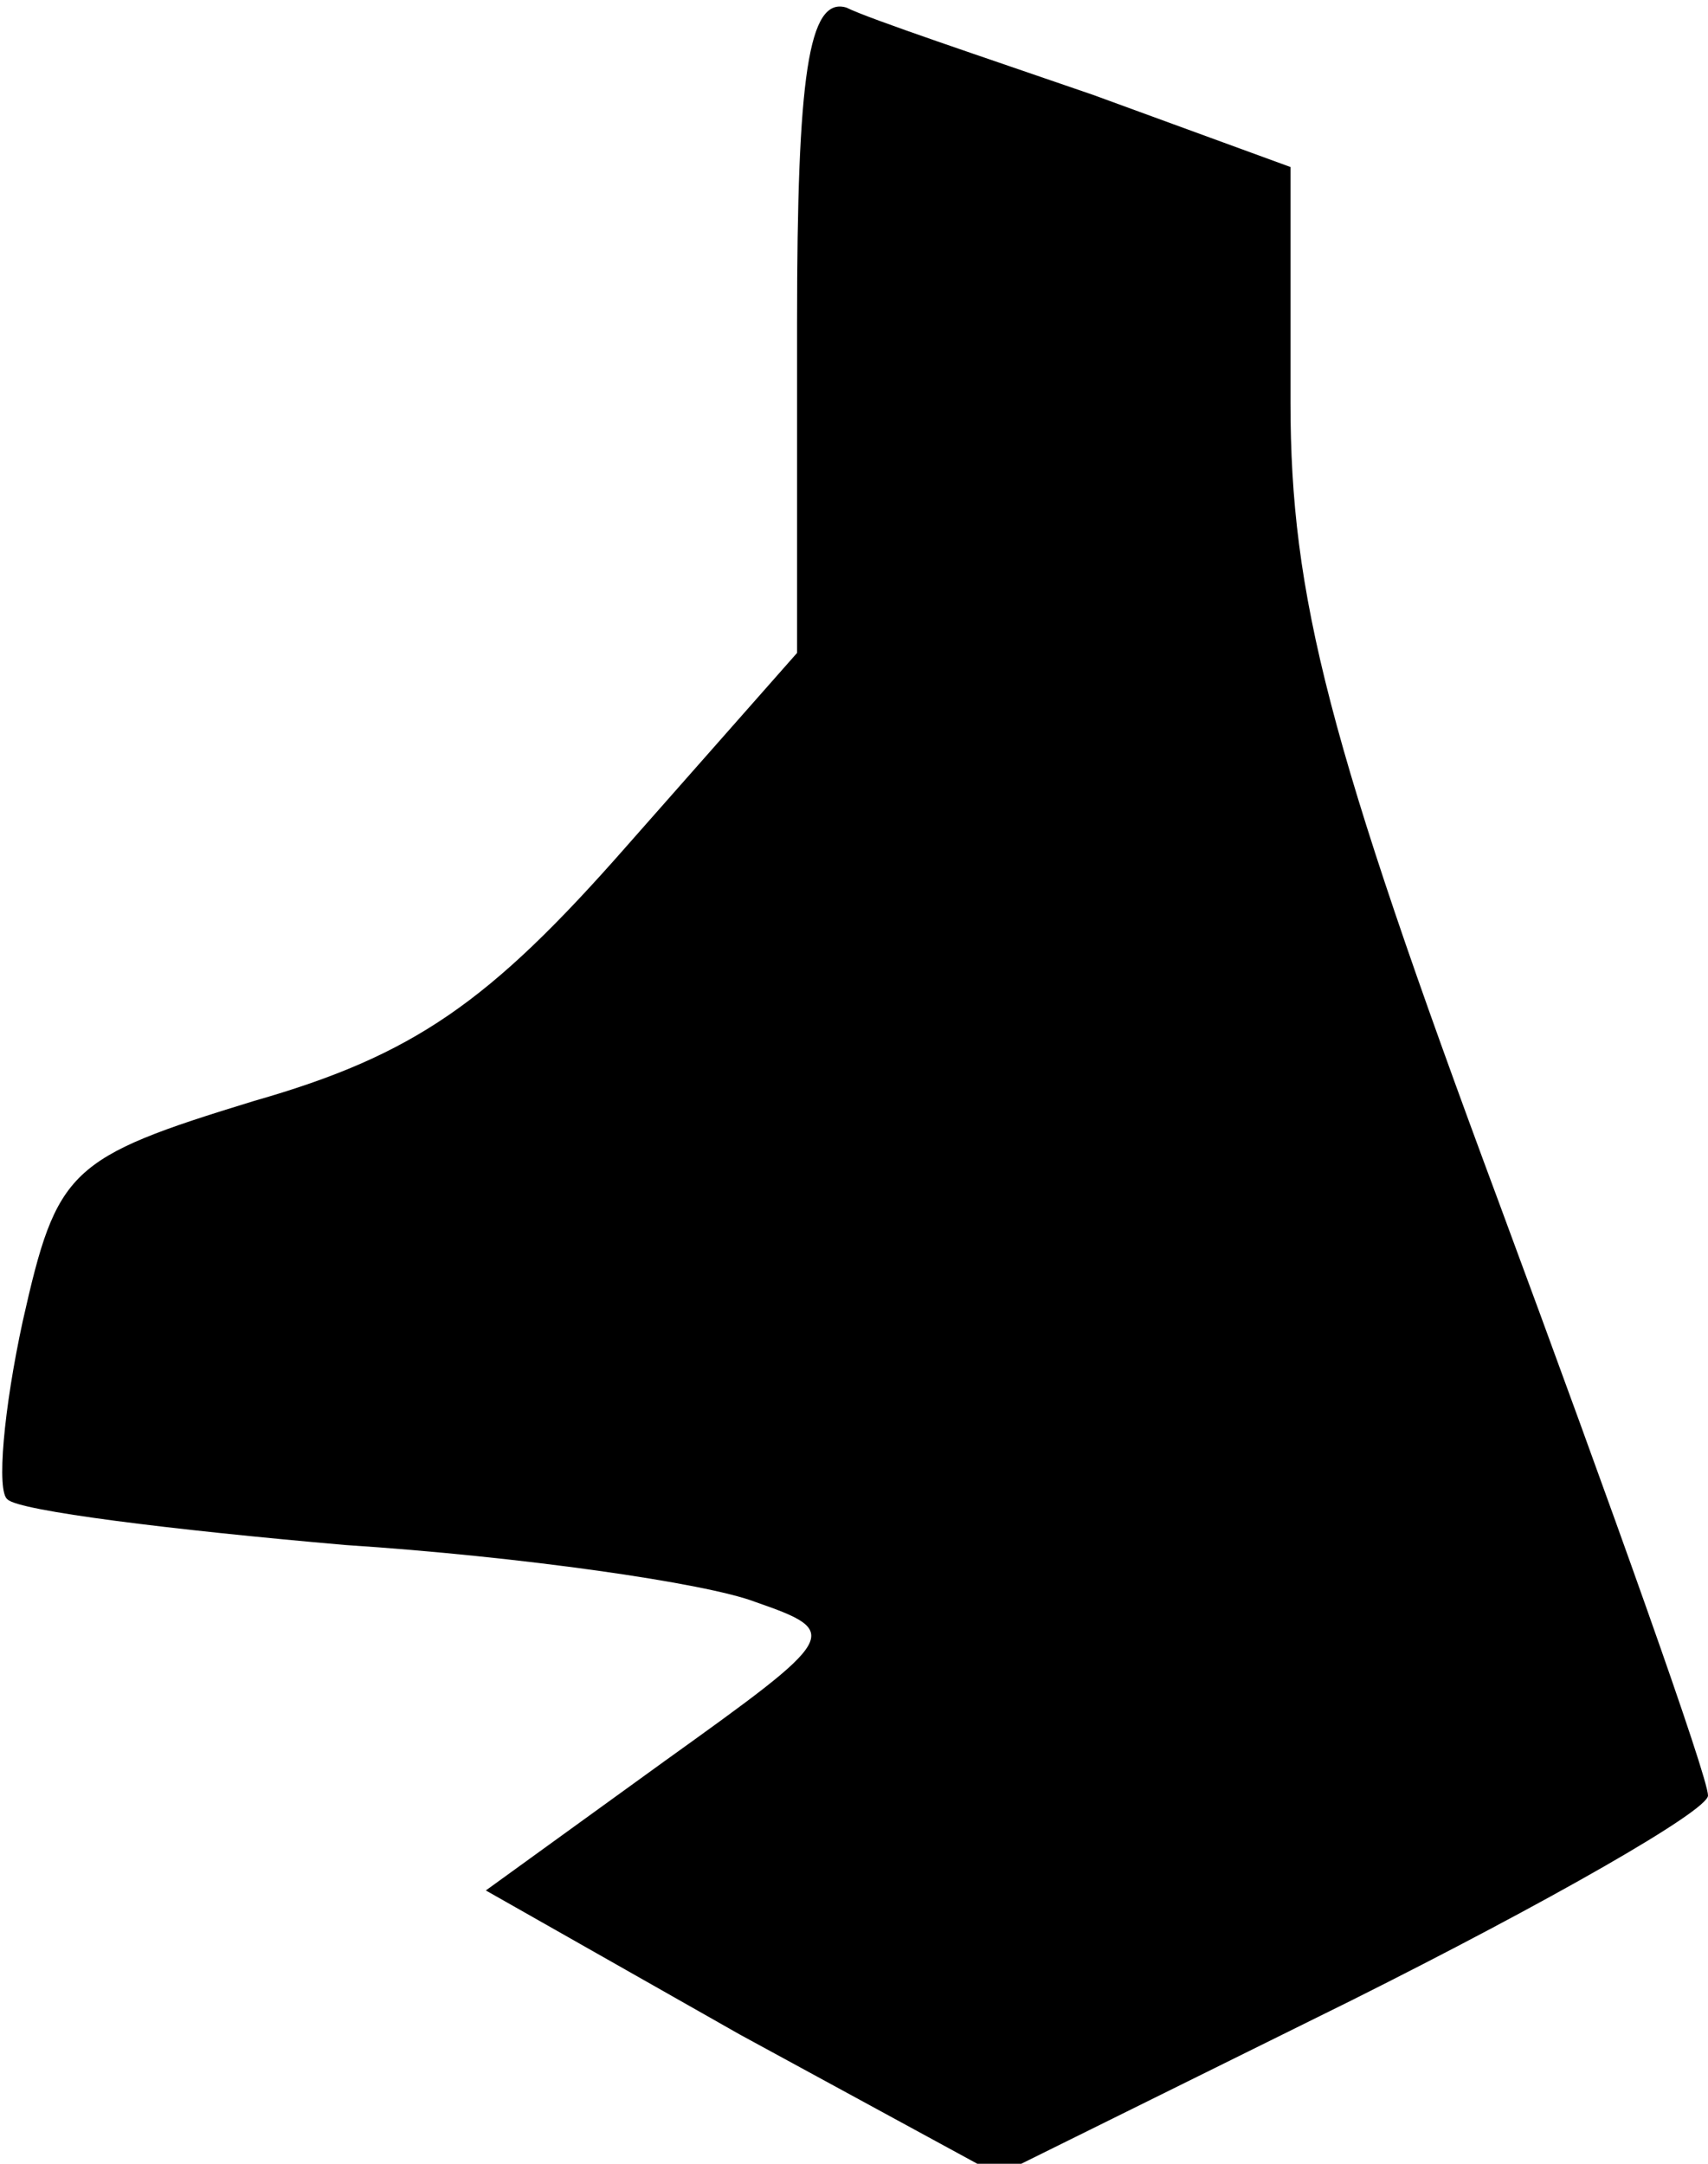 <?xml version="1.0" standalone="no"?>
<!DOCTYPE svg PUBLIC "-//W3C//DTD SVG 20010904//EN"
 "http://www.w3.org/TR/2001/REC-SVG-20010904/DTD/svg10.dtd">
<svg version="1.0" xmlns="http://www.w3.org/2000/svg"
 width="45pt" height="57pt" viewBox="0 0 45 57"
 preserveAspectRatio="xMidYMid meet">
<g transform="translate(0,57) scale(0.1,-0.1)"
fill="#000000" stroke="none">
<path fill="#000000" stroke="none" d="M210 485 l0 -87 -45 -51 c-36 -41 -56
-55 -98 -67 -49 -15 -52 -18 -61 -58 -5 -23 -7 -45 -4 -47 3 -3 43 -8 89 -12
46 -3 95 -10 108 -15 23 -8 22 -9 -24 -42 l-47 -34 67 -38 68 -37 93 46 c52
26 94 50 94 54 0 5 -25 75 -55 156 -45 121 -55 160 -55 211 l0 62 -52 19 c-29
10 -59 20 -65 23 -10 3 -13 -18 -13 -83z"/>
</g>
</svg>
